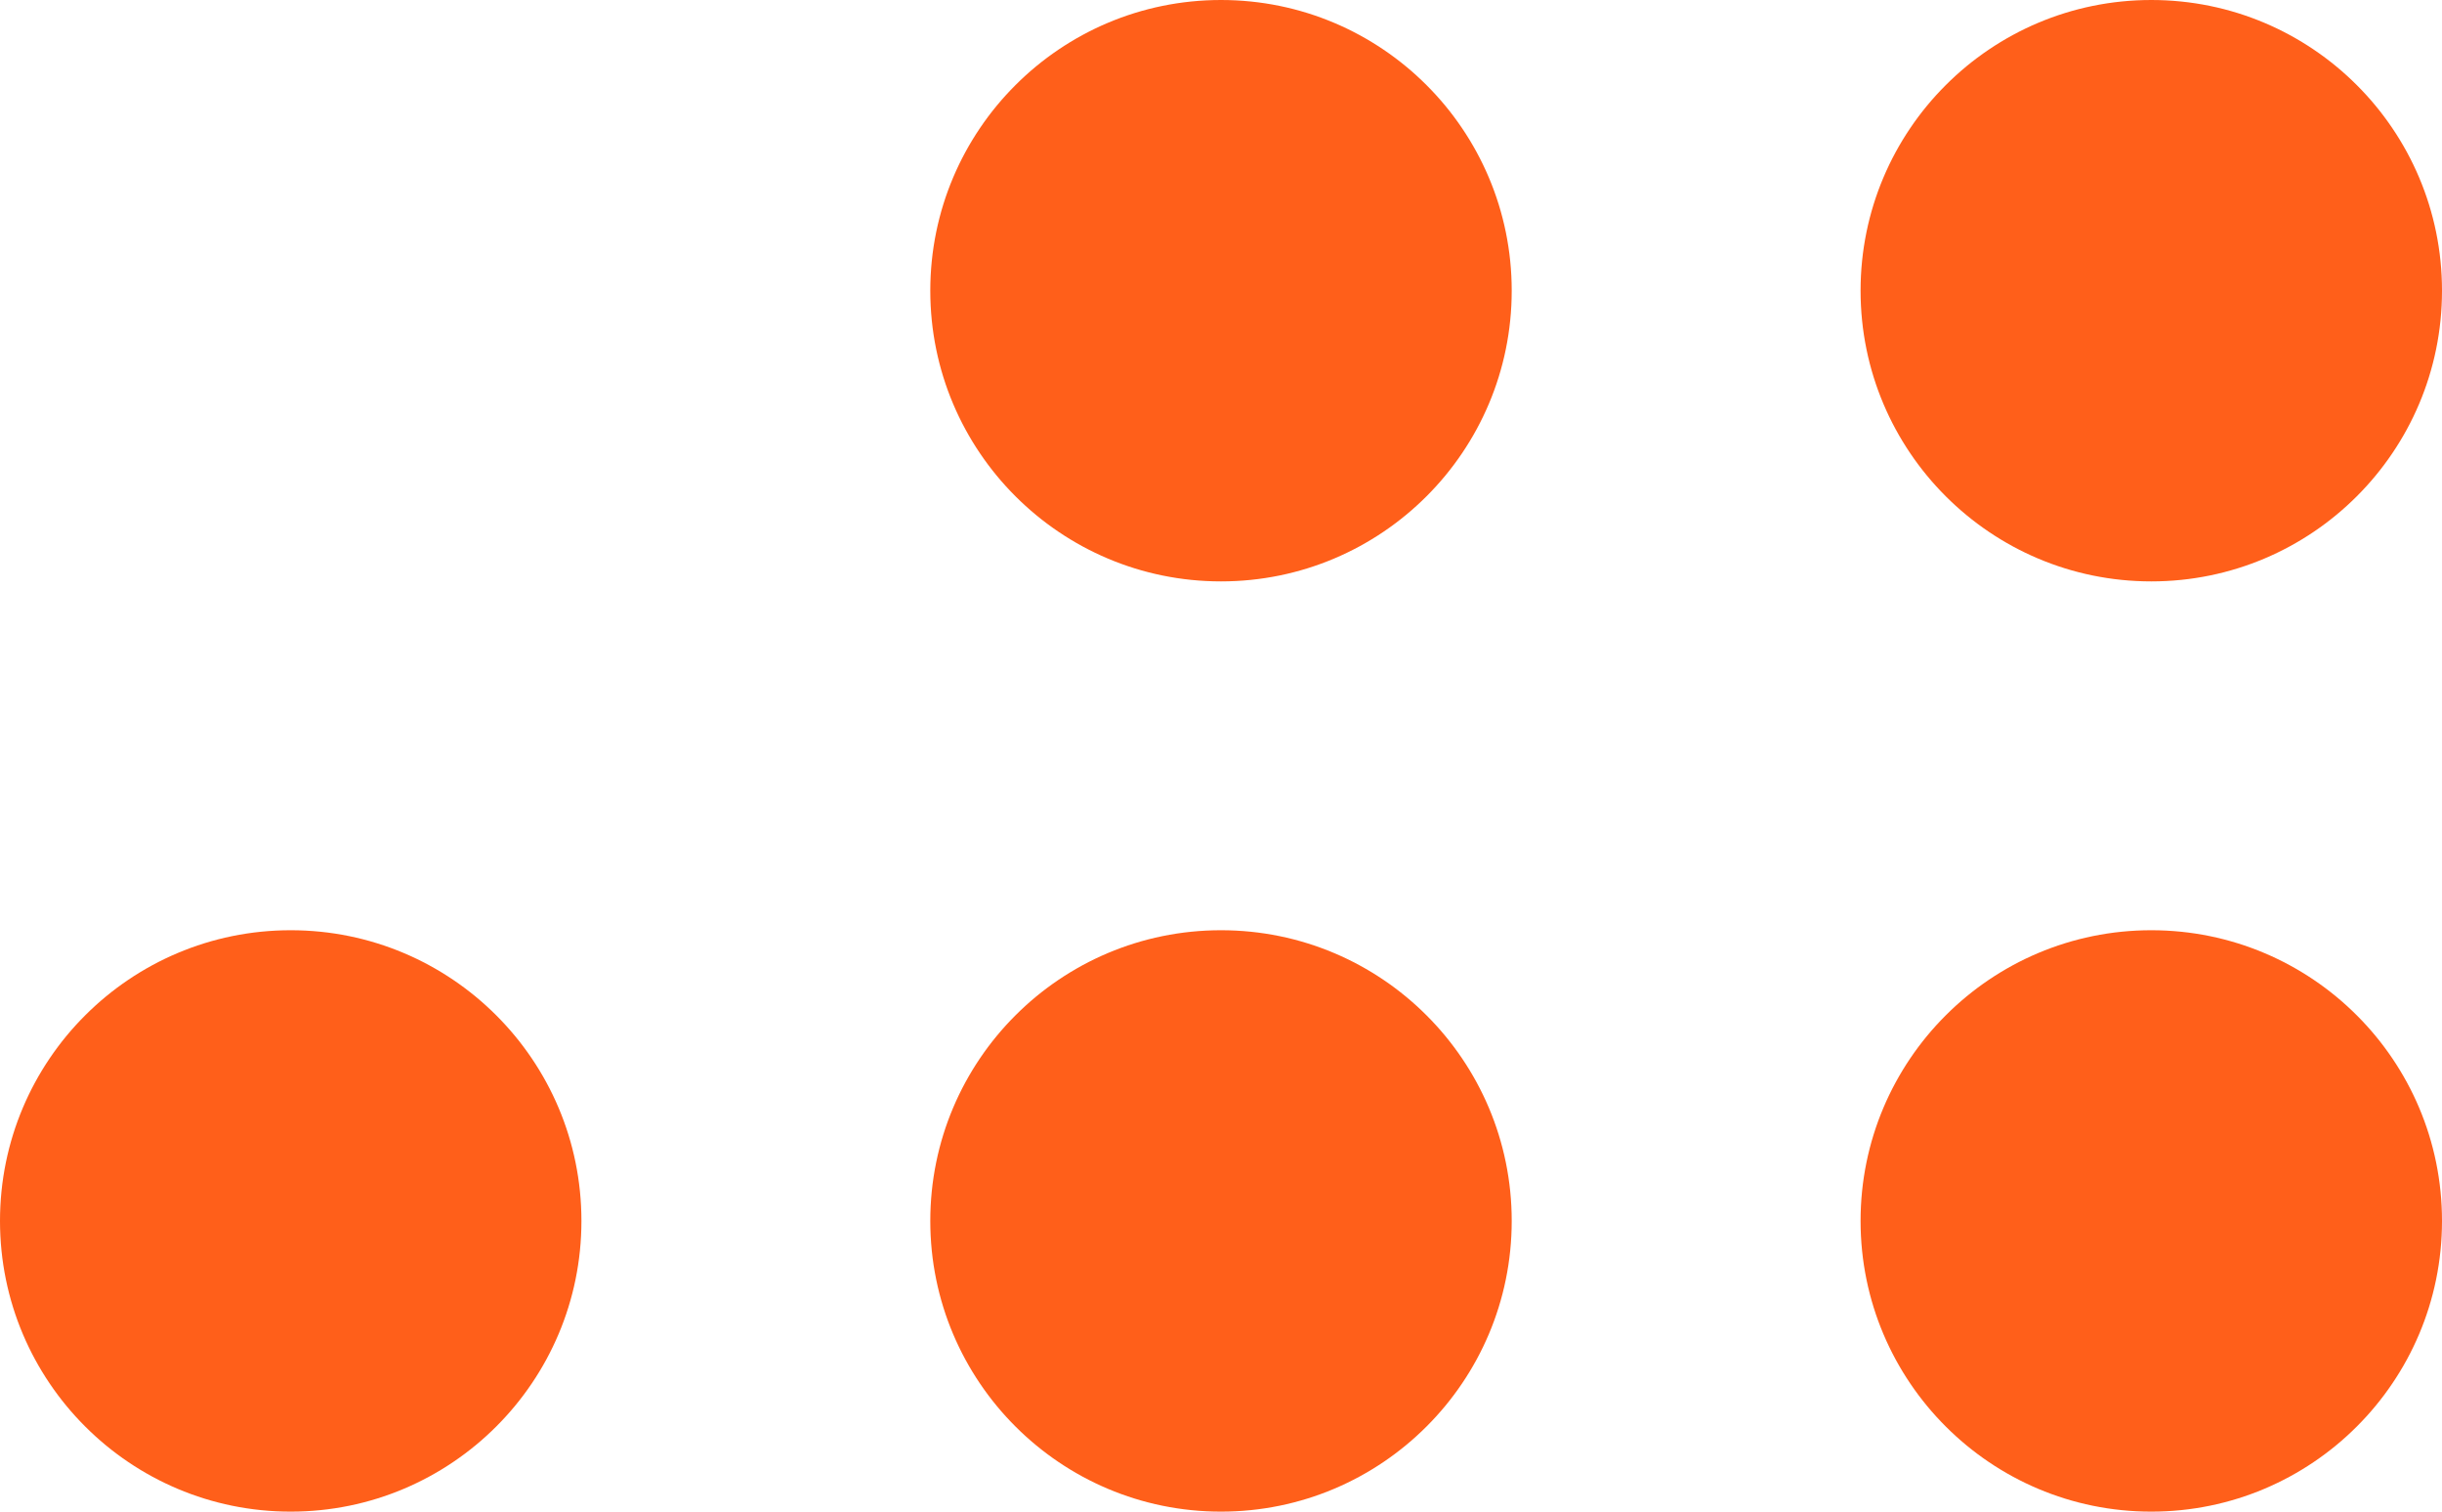<svg width="21" height="13" viewBox="0 0 21 13" fill="none" xmlns="http://www.w3.org/2000/svg">
<circle cx="2.5" cy="10.5" r="2.5" fill="#FF5F1A"/>
<circle cx="10.5" cy="10.5" r="2.5" fill="#FF5F1A"/>
<circle cx="18.5" cy="10.5" r="2.5" fill="#FF5F1A"/>
<circle cx="10.5" cy="2.5" r="2.5" fill="#FF5F1A"/>
<circle cx="18.5" cy="2.5" r="2.5" fill="#FF5F1A"/>
</svg>
